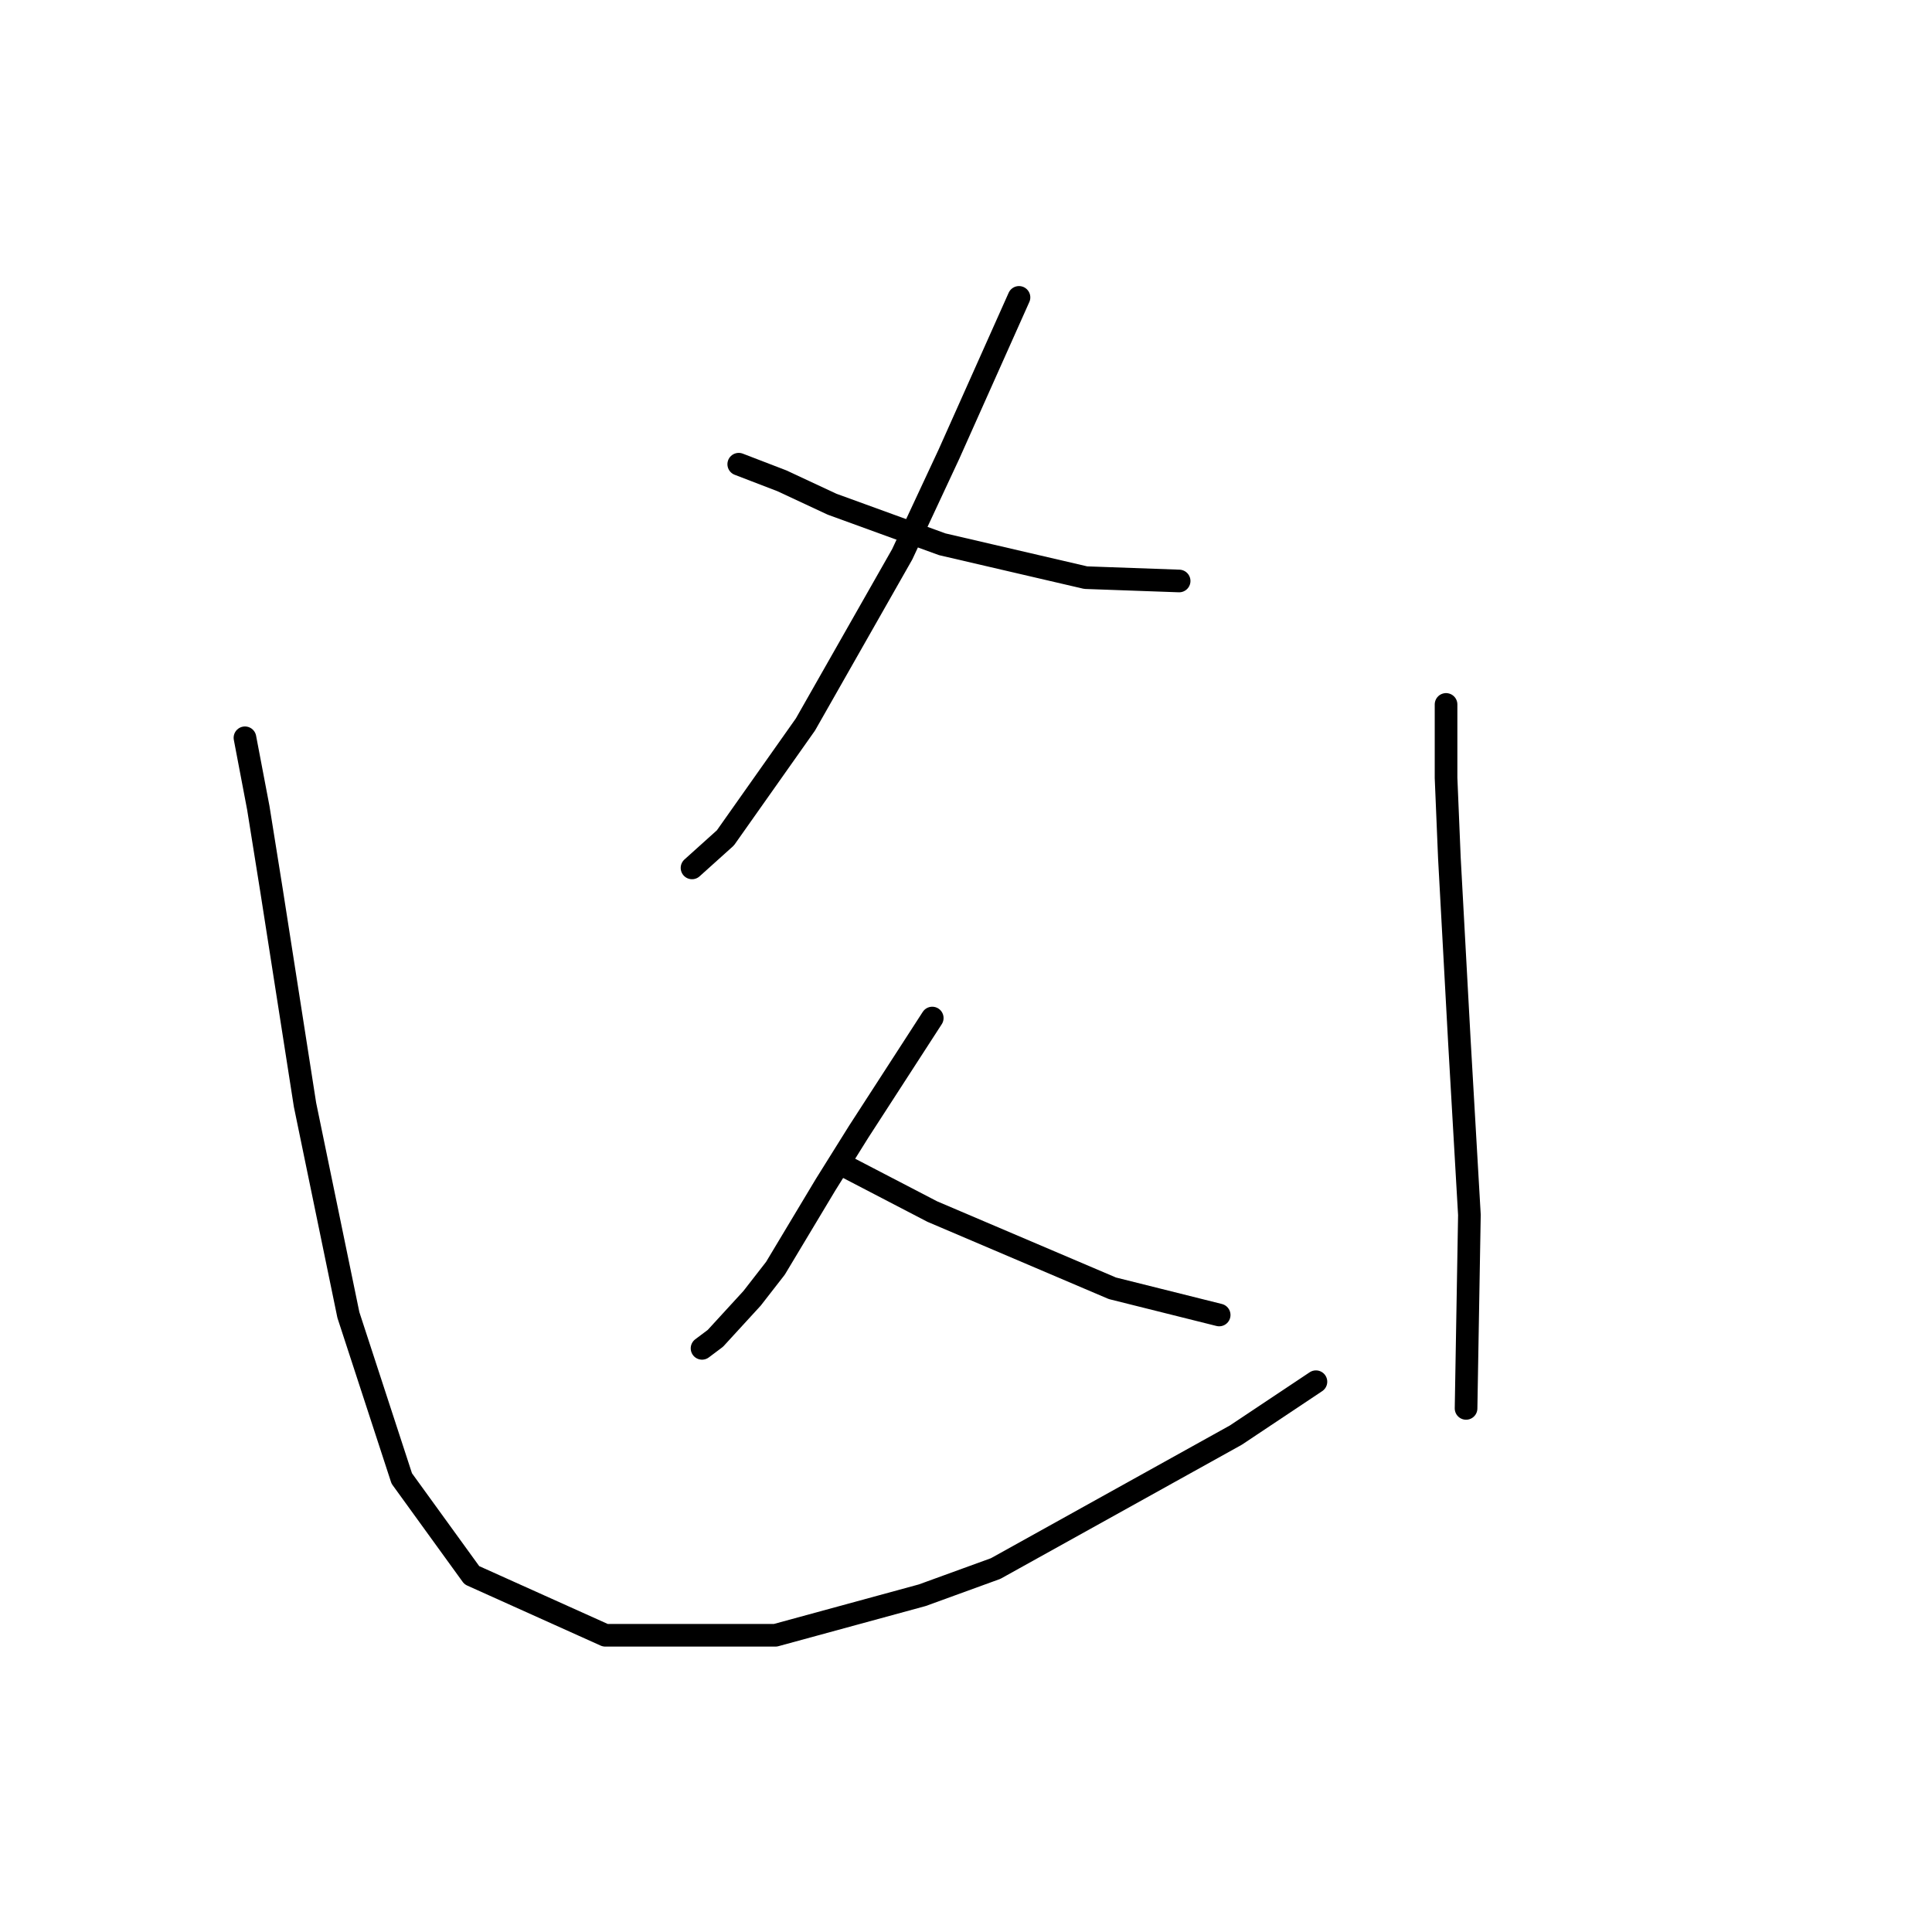 <?xml version="1.0" standalone="no"?>
    <svg width="256" height="256" xmlns="http://www.w3.org/2000/svg" version="1.1">
    <polyline stroke="black" stroke-width="3" stroke-linecap="round" fill="transparent" stroke-linejoin="round" points="135.022 39.406 125.738 60.184 119.549 73.446 106.728 95.993 96.118 111.024 91.697 115.002 91.697 115.002 " />
        <polyline stroke="black" stroke-width="3" stroke-linecap="round" fill="transparent" stroke-linejoin="round" points="97.887 61.51 103.634 63.72 110.265 66.815 124.854 72.12 143.864 76.541 156.242 76.983 156.242 76.983 " />
        <polyline stroke="black" stroke-width="3" stroke-linecap="round" fill="transparent" stroke-linejoin="round" points="123.528 134.896 118.665 142.412 113.802 149.927 109.381 157.001 102.75 168.053 99.655 172.032 94.792 177.337 93.024 178.663 93.024 178.663 " />
        <polyline stroke="black" stroke-width="3" stroke-linecap="round" fill="transparent" stroke-linejoin="round" points="112.476 154.79 123.528 160.537 147.4 170.705 161.547 174.242 161.547 174.242 " />
        <polyline stroke="black" stroke-width="3" stroke-linecap="round" fill="transparent" stroke-linejoin="round" points="32.458 97.761 34.226 107.045 35.995 118.097 40.415 146.391 46.163 174.242 53.236 195.904 62.52 208.725 80.203 216.682 102.75 216.682 122.201 211.377 131.927 207.841 163.758 190.157 174.368 183.084 174.368 183.084 " />
        <polyline stroke="black" stroke-width="3" stroke-linecap="round" fill="transparent" stroke-linejoin="round" points="191.609 93.34 191.609 103.066 192.051 113.676 193.377 137.991 194.704 160.979 194.261 186.62 194.261 186.62 " />
        </svg>